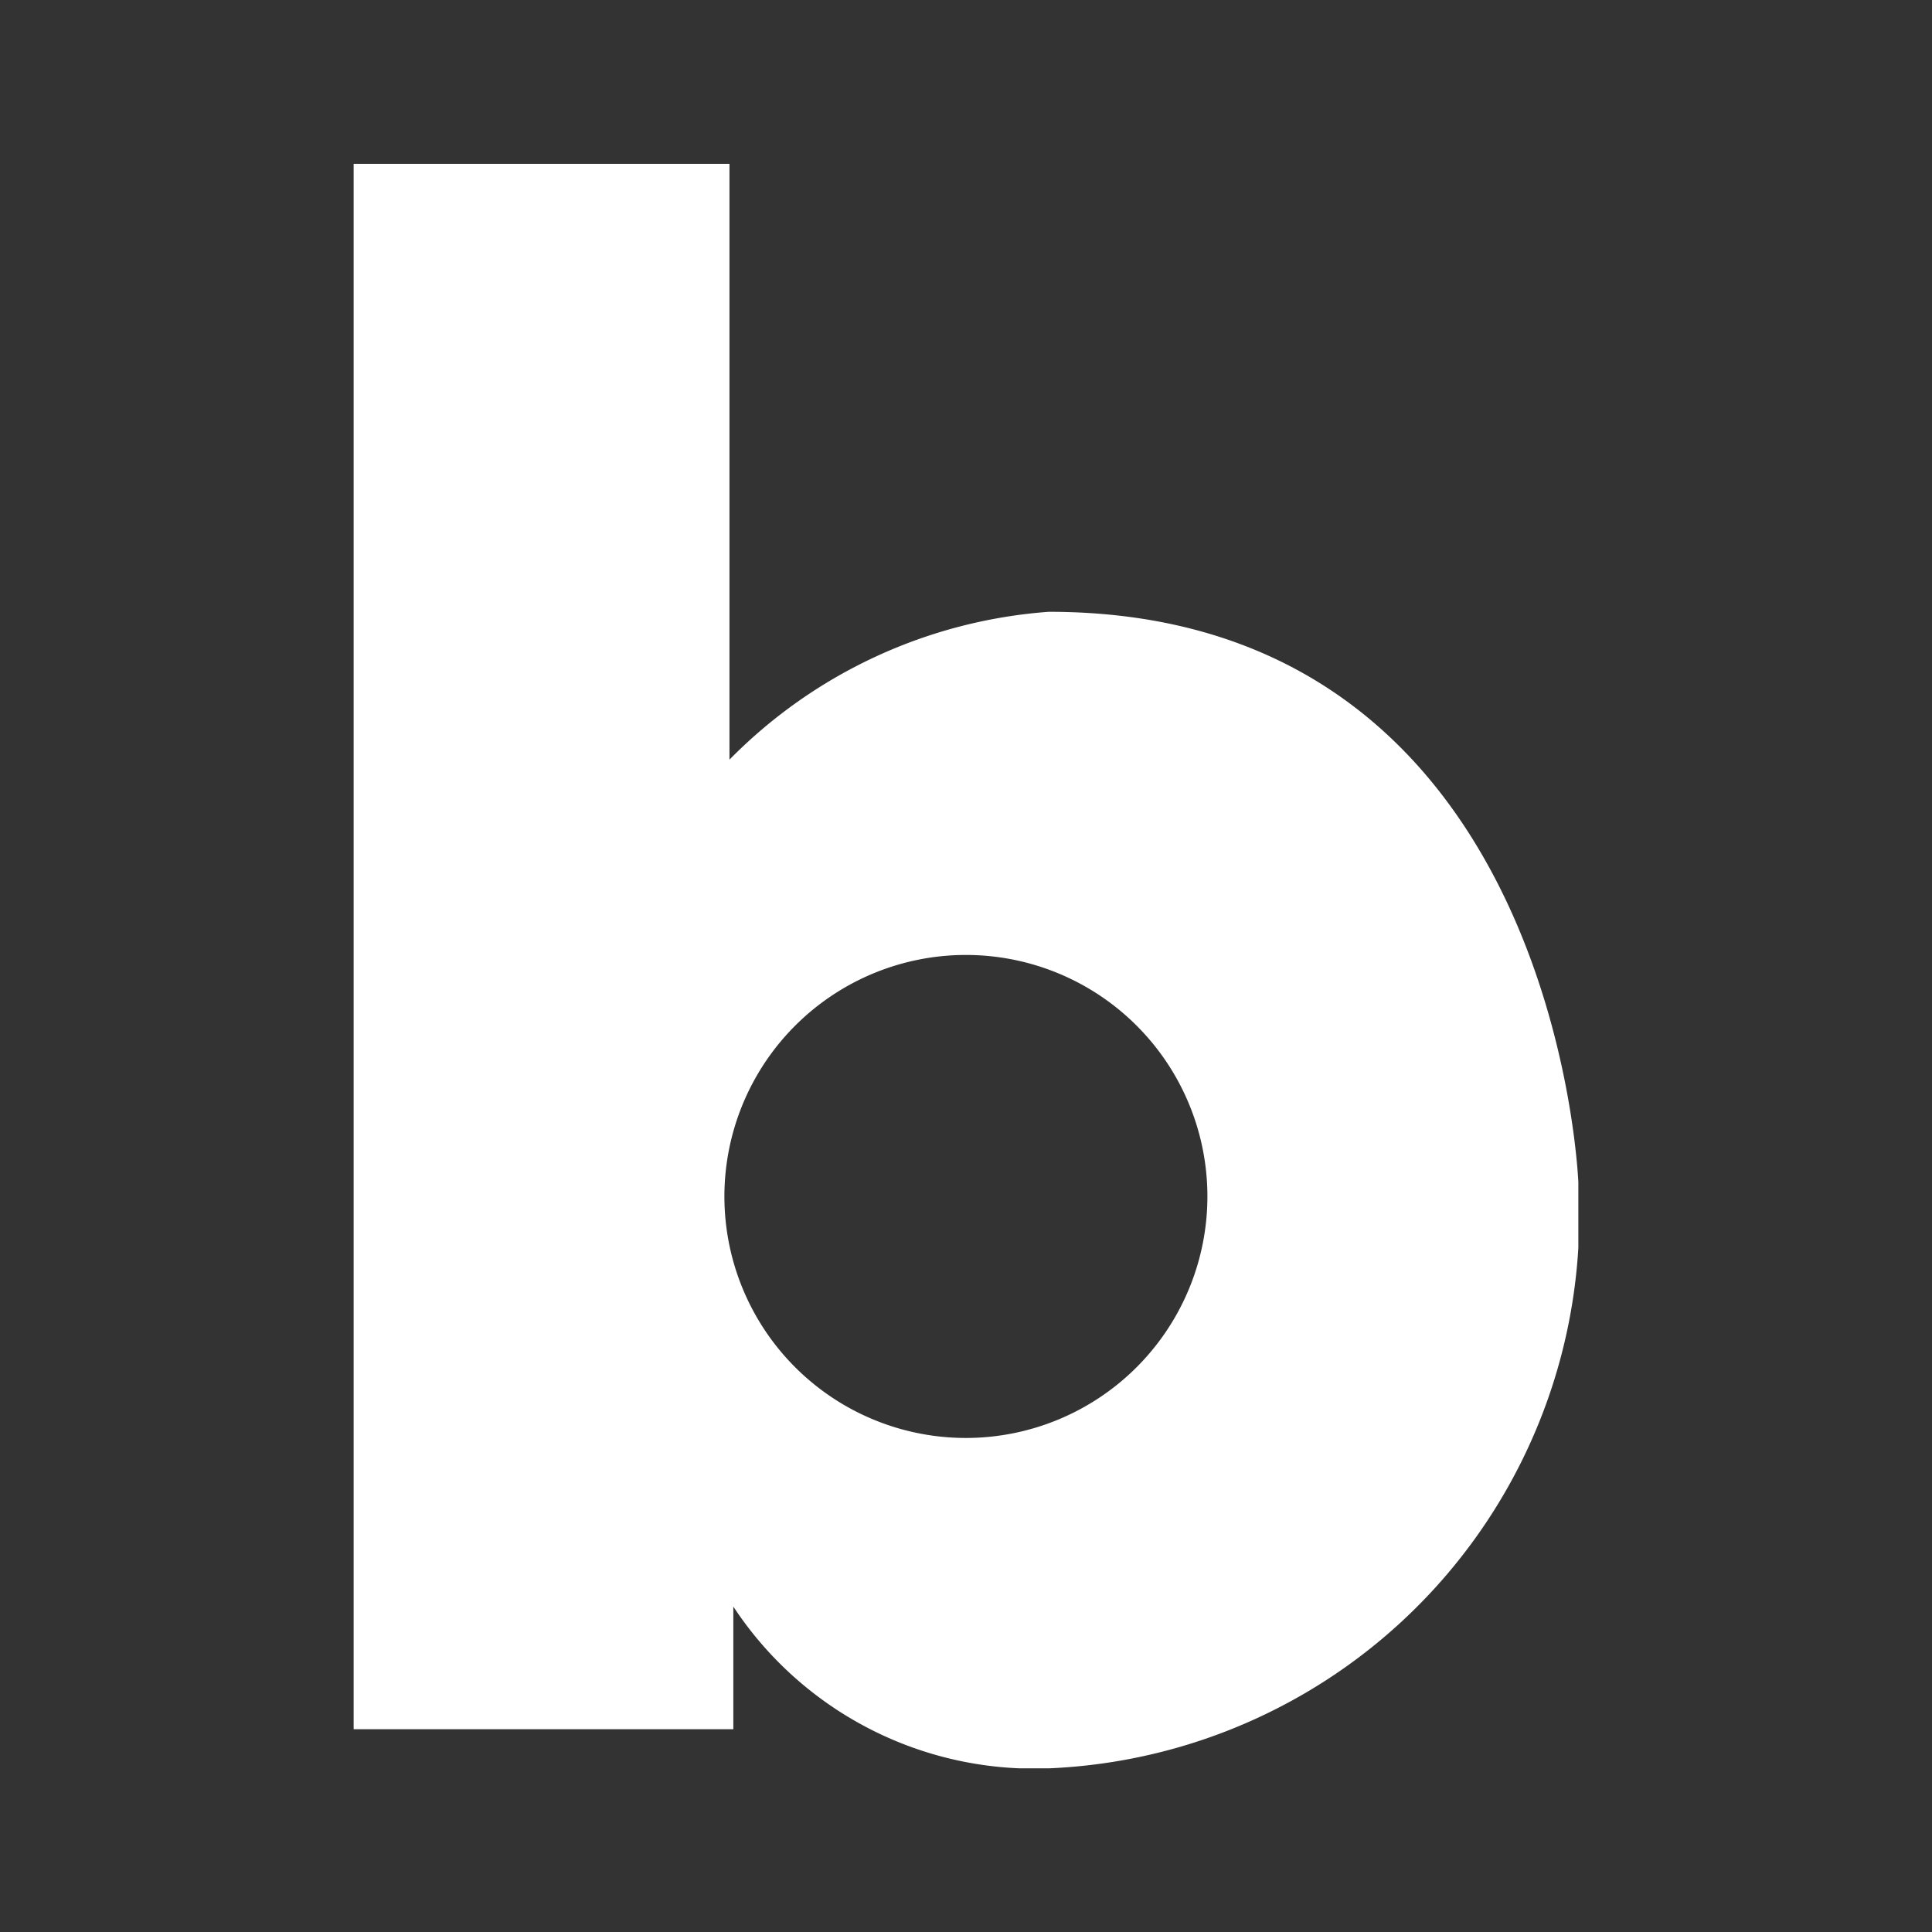 <svg xmlns="http://www.w3.org/2000/svg" xmlns:xlink="http://www.w3.org/1999/xlink" width="21" height="21" viewBox="0 0 21 21">
  <rect x="0" y="0" width="21" height="21" fill="#333333" stroke="none"/>
  <defs>
    <clipPath id="clip-path">
      <rect id="사각형_24824" data-name="사각형 24824" width="13.312" height="17.44" transform="translate(0 0)" fill="none"/>
    </clipPath>
  </defs>
  <g id="sns_icon_02" data-name="sns_icon 02" transform="translate(3.844 1.781)">
    <rect id="사각형_24825" data-name="사각형 24825" width="21" height="21" transform="translate(-3.844 -1.781)" fill="none" opacity="0.1"/>
    <g id="그룹_51760" data-name="그룹 51760" transform="translate(0 0)" clip-path="url(#clip-path)">
      <path id="패스_62248" data-name="패스 62248" d="M7.556,4.869A5.424,5.424,0,0,0,4.085,6.476V0H0V17.015H4.127V15.682a3.916,3.916,0,0,0,3.43,1.758,6.018,6.018,0,0,0,5.756-6.349S13.1,4.869,7.556,4.869m-.9,8.98a2.625,2.625,0,1,1,2.624-2.625,2.626,2.626,0,0,1-2.624,2.625" transform="translate(0 0)" fill="#fff"/>
    </g>
  </g>
</svg>
